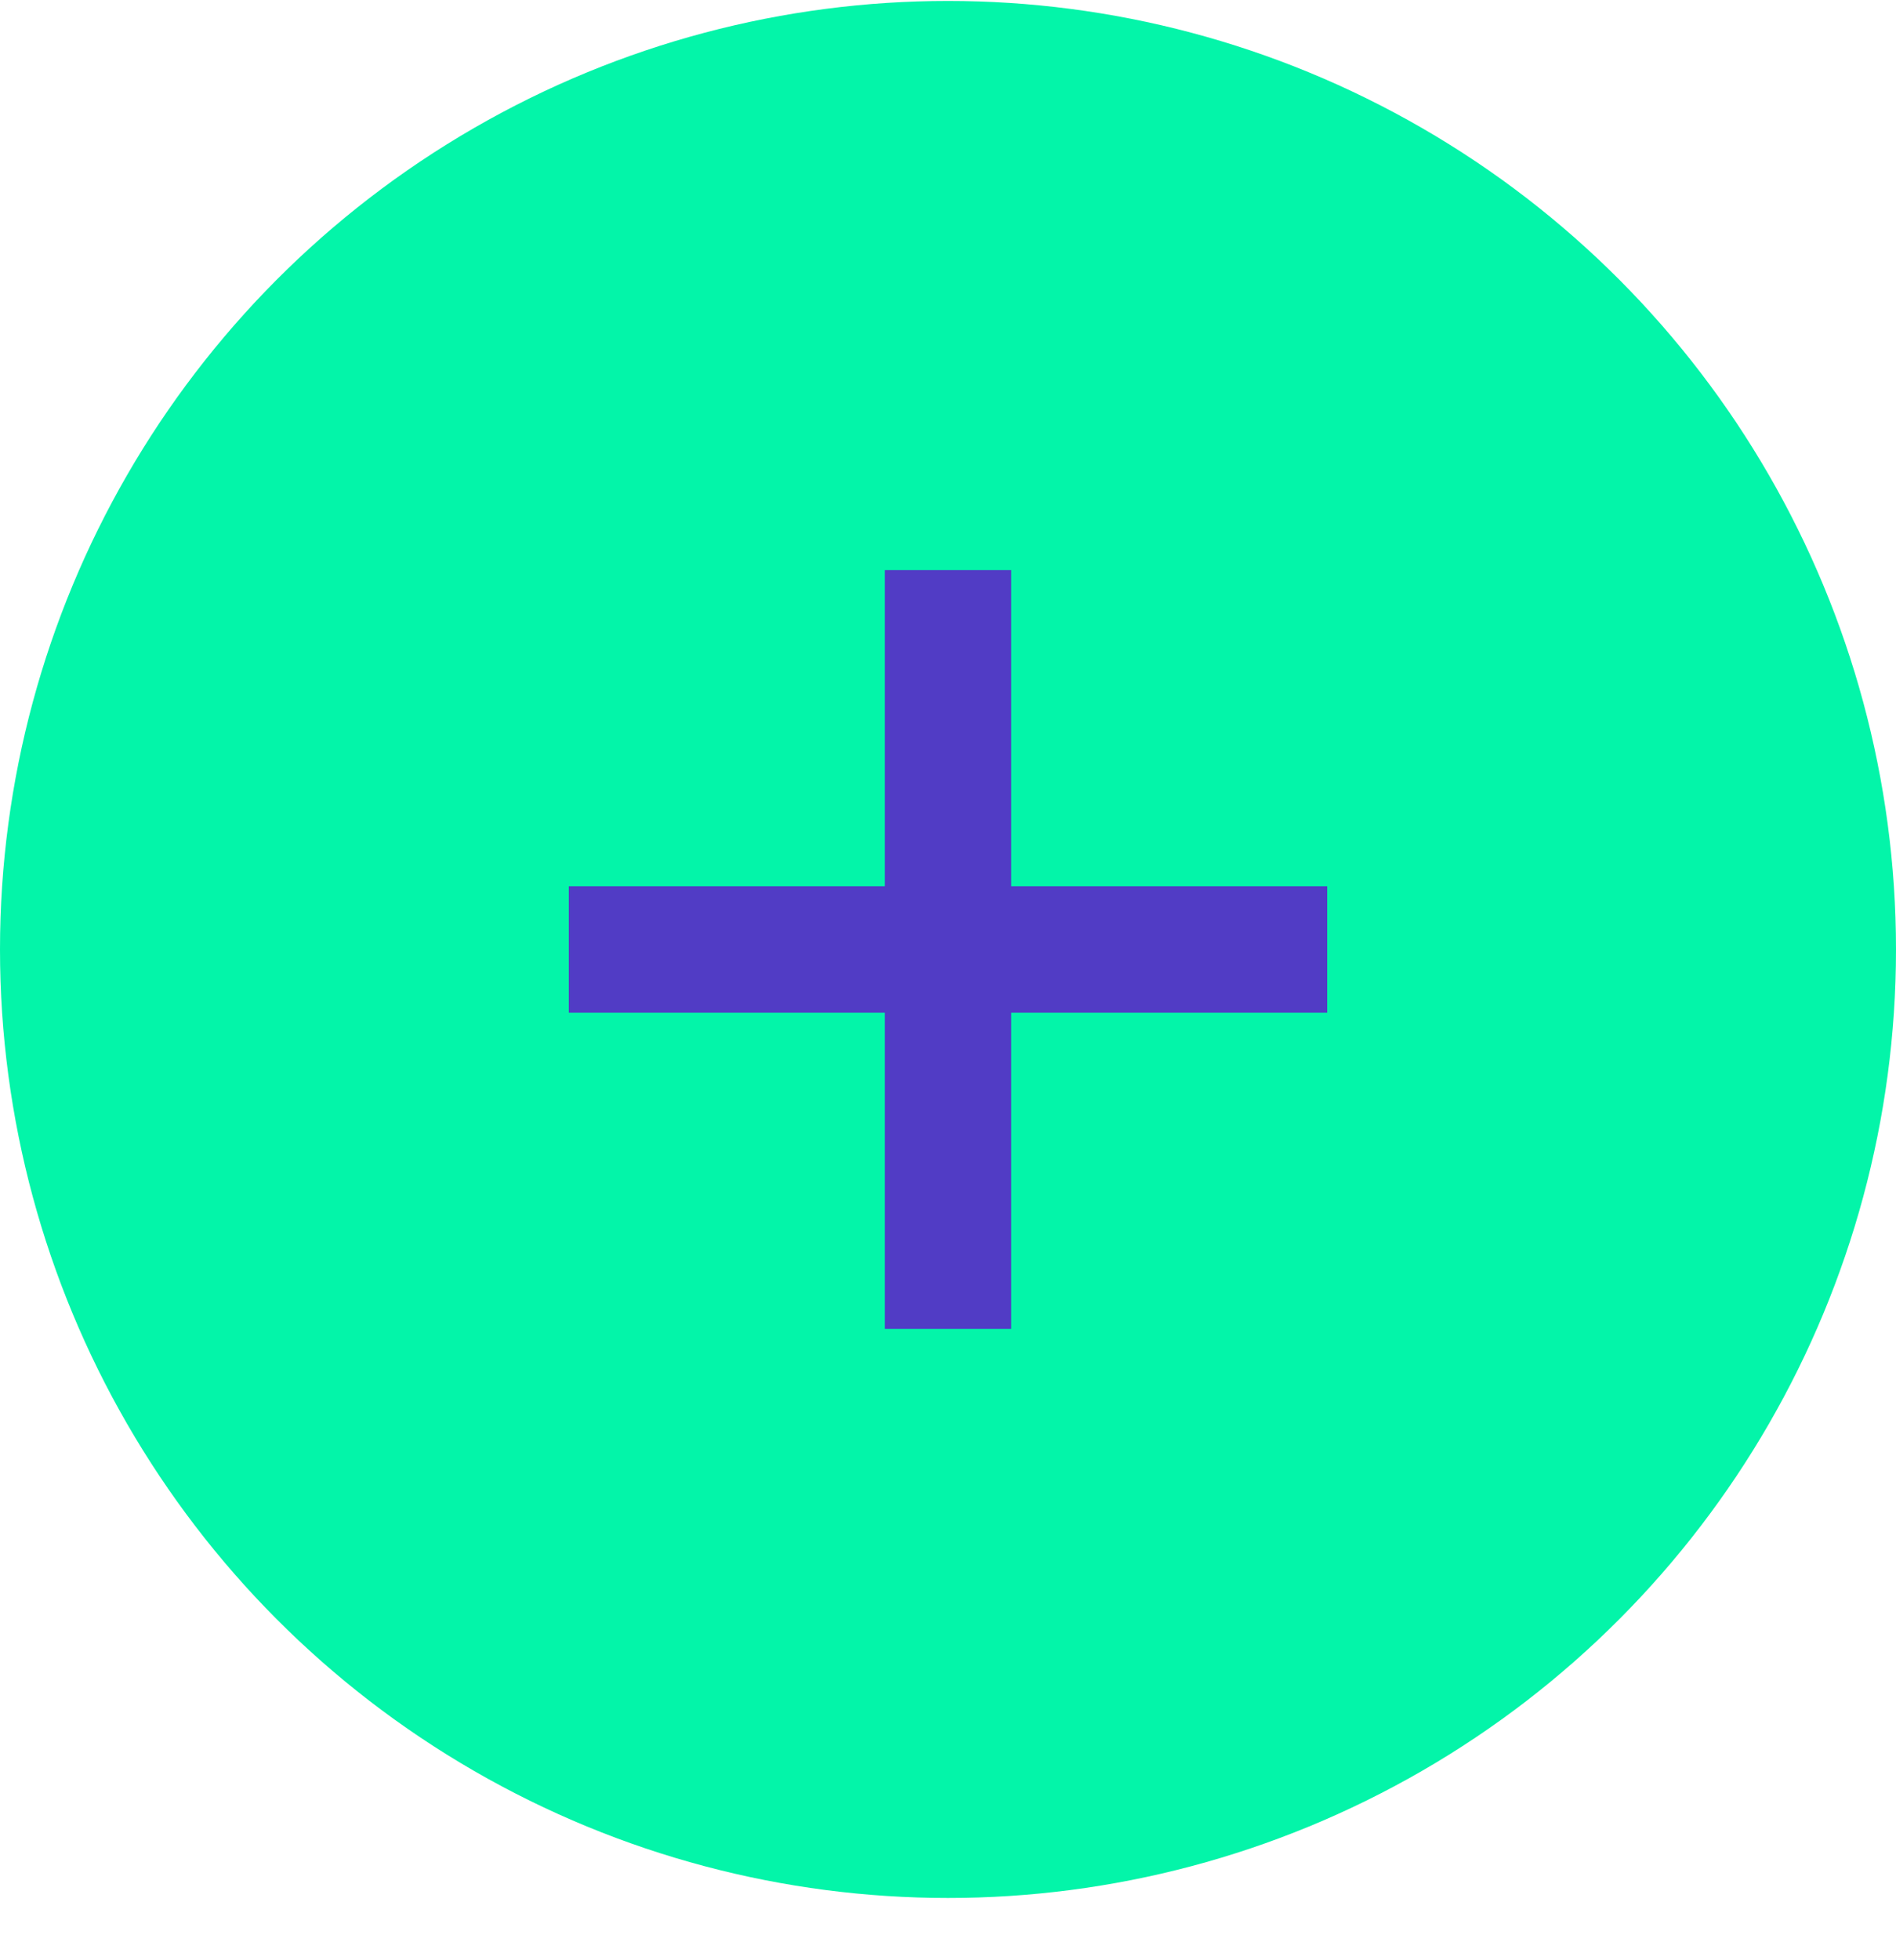 <svg width="30" height="31" viewBox="0 0 30 31" fill="none" xmlns="http://www.w3.org/2000/svg">
<circle cx="15" cy="15.015" r="15" fill="#03F5A9"/>
<path d="M15 9.015V21.015" stroke="#513CC5" stroke-width="2"/>
<path d="M21 15.015L9 15.015" stroke="#513CC5" stroke-width="2"/>
</svg>
